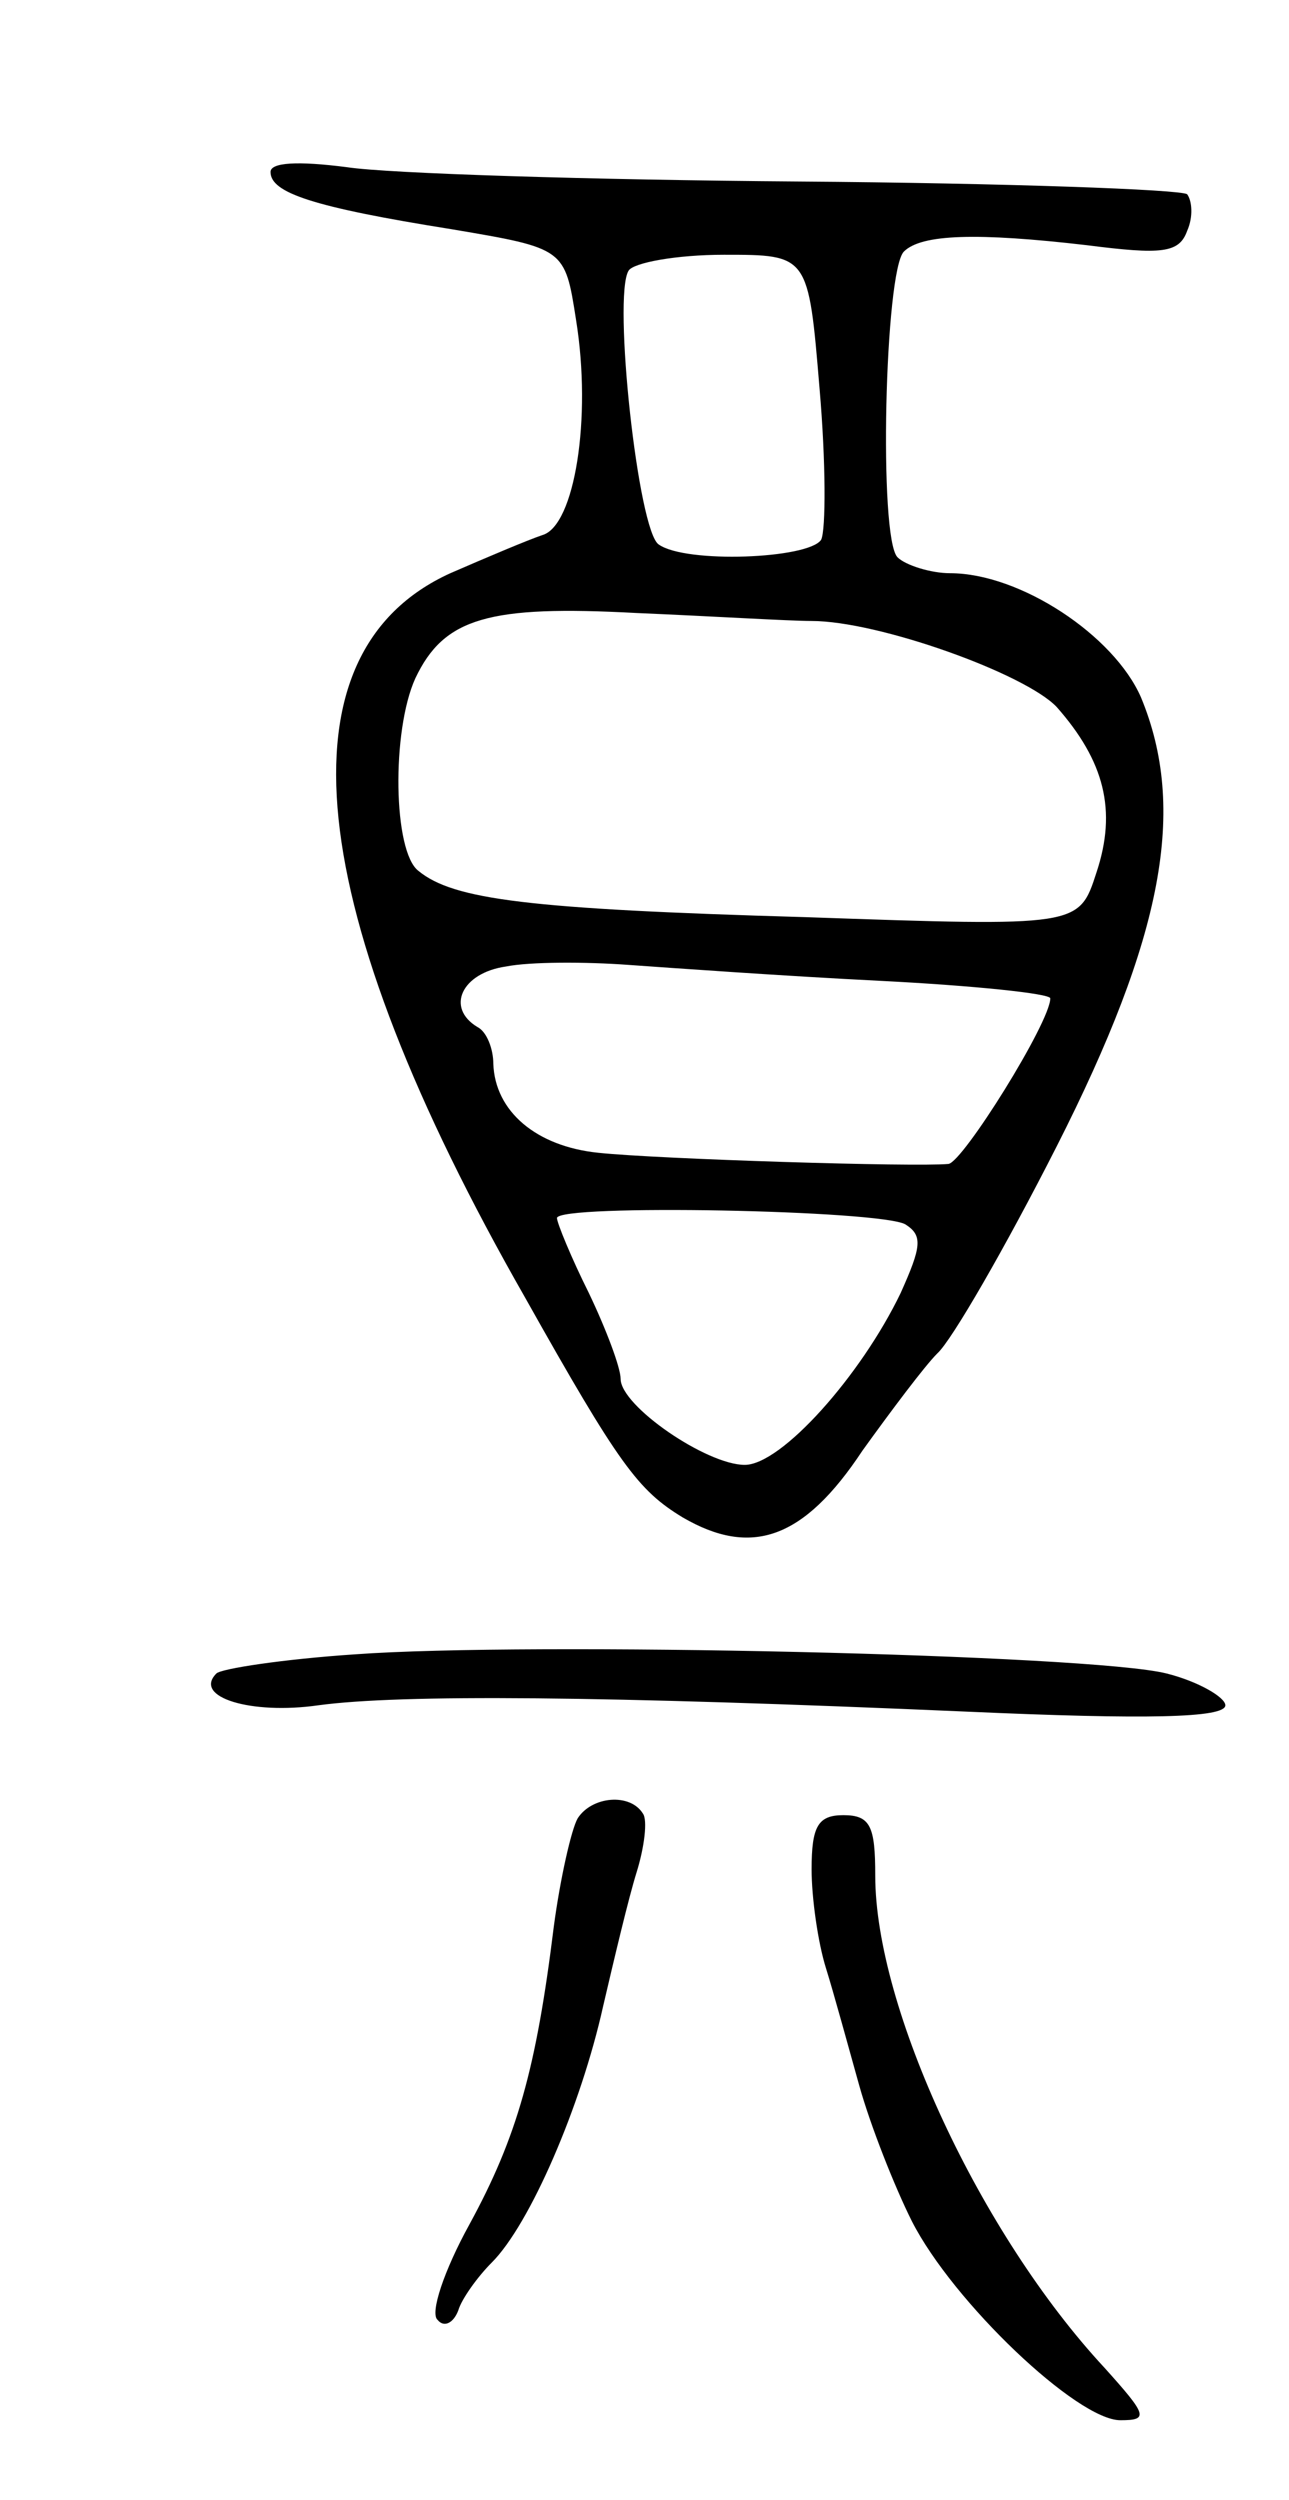<svg version="1.0" xmlns="http://www.w3.org/2000/svg"
 width="81pt" height="157pt" viewBox="0 0 81 157"
 preserveAspectRatio="xMidYMid meet">
<g transform="translate(0,157) scale(0.1,-0.1)"
fill="#000000" stroke="none">
<path d="M170 1462 c0 -13 26 -22 114 -36 71 -12 71 -12 78 -57 10 -62 -1
-129 -21 -135 -9 -3 -35 -14 -58 -24 -110 -50 -93 -210 47 -455 59 -105 71
-121 99 -138 43 -25 76 -14 113 42 18 25 39 53 47 61 9 8 43 67 75 130 67 132
82 212 53 282 -17 39 -76 78 -120 78 -12 0 -28 5 -33 10 -12 12 -8 180 4 192
11 11 46 12 115 4 47 -6 58 -5 63 9 4 9 3 19 0 23 -4 3 -114 7 -244 8 -130 1
-258 5 -284 9 -31 4 -48 3 -48 -3z m345 -136 c4 -46 4 -89 1 -95 -8 -12 -85
-15 -102 -3 -13 8 -29 156 -19 172 3 5 30 10 60 10 53 0 53 0 60 -84z m-5
-146 c42 0 134 -33 154 -54 30 -34 38 -65 25 -104 -11 -34 -11 -34 -183 -28
-174 5 -221 11 -243 29 -16 12 -17 88 -2 121 18 38 46 46 139 41 47 -2 96 -5
110 -5z m43 -226 c59 -3 107 -8 107 -11 0 -15 -55 -103 -64 -104 -21 -2 -182
3 -220 7 -39 4 -65 26 -66 56 0 9 -4 20 -10 23 -20 12 -10 34 18 38 15 3 50 3
77 1 28 -2 98 -7 158 -10z m16 -153 c11 -7 10 -14 -3 -43 -25 -52 -75 -108
-98 -108 -24 0 -78 37 -78 54 0 7 -9 31 -20 54 -11 22 -20 44 -20 47 0 9 204
5 219 -4z"/>
<path d="M223 531 c-45 -3 -84 -9 -87 -12 -15 -15 22 -26 64 -20 52 7 178 6
408 -4 112 -5 162 -4 162 4 0 5 -17 15 -37 20 -48 12 -401 20 -510 12z"/>
<path d="M363 428 c-4 -7 -11 -38 -15 -68 -11 -89 -23 -132 -53 -187 -16 -29
-25 -56 -20 -60 4 -5 10 -2 13 6 2 7 12 21 21 30 24 24 56 98 70 161 7 30 16
68 21 84 5 16 7 33 4 37 -8 13 -32 11 -41 -3z"/>
<path d="M510 396 c0 -18 4 -46 9 -62 5 -16 14 -49 21 -74 7 -25 22 -63 33
-85 26 -51 104 -125 131 -125 18 0 17 3 -10 33 -78 84 -144 226 -144 309 0 31
-3 38 -20 38 -16 0 -20 -7 -20 -34z"/>
</g>
</svg>
